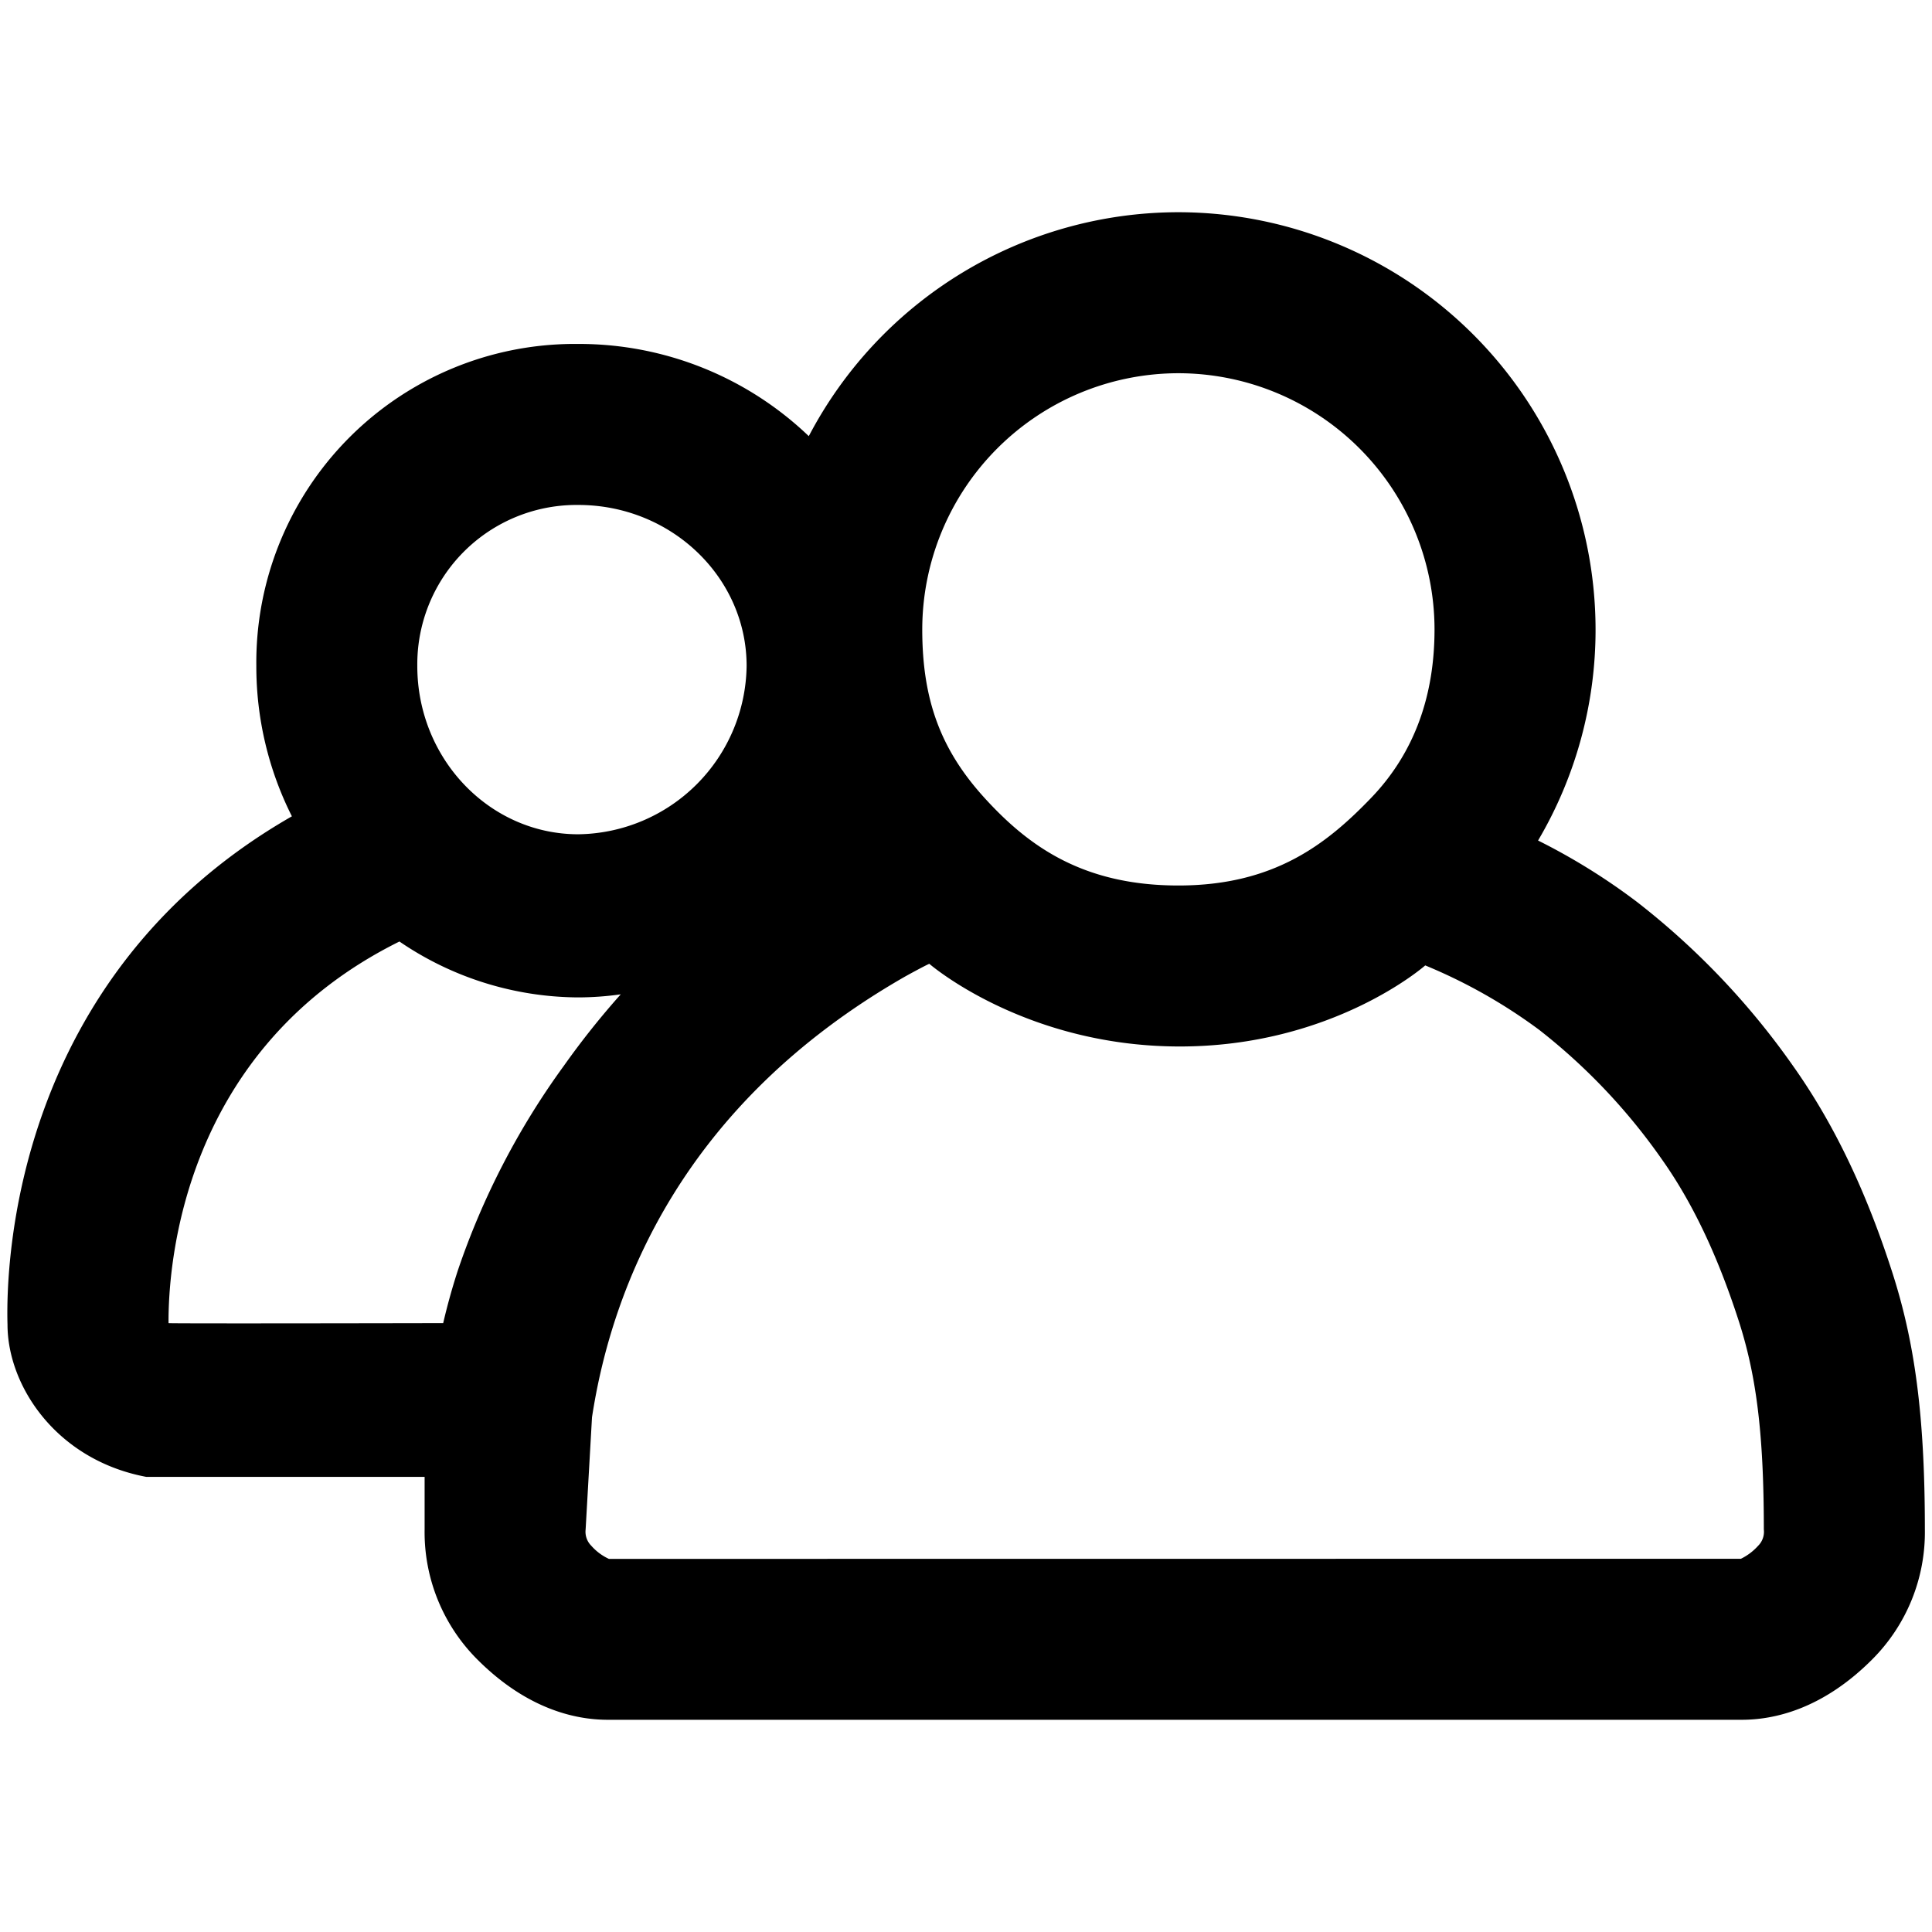 <svg xmlns="http://www.w3.org/2000/svg" viewBox="0 0 264 264">
    <path d="M83.023 235c-4.36 0-10.983-1.427-17.779-8.223A24.584 24.584 0 0 1 58.022 209v-7.19H19.99c-12.317-2.321-18.964-12.455-18.964-20.811-.238-8.066.744-47.625 38.86-69.453a45.554 45.554 0 0 1-4.86-20.547 43.532 43.532 0 0 1 44-44 45.38 45.38 0 0 1 31.492 12.6 57.058 57.058 0 0 1 50.509-30.6 57.064 57.064 0 0 1 57 57 56.656 56.656 0 0 1-7.856 28.855 85.77 85.77 0 0 1 13.56 8.425 103.876 103.876 0 0 1 21.266 22.354c5.482 7.724 9.9 16.874 13.493 27.974 3.1 9.547 4.536 19.524 4.536 35.393a24.578 24.578 0 0 1-7.222 17.777c-6.794 6.8-13.417 8.223-17.777 8.223Zm-3-26a2.7 2.7 0 0 0 .778 2.223 7.183 7.183 0 0 0 2.407 1.793L237.89 213a7.7 7.7 0 0 0 2.353-1.777 2.7 2.7 0 0 0 .778-2.223c0-13.5-1.1-21.317-3.464-28.609-2.9-8.945-6.336-16.15-10.506-22.024a81.974 81.974 0 0 0-16.735-17.648 72.638 72.638 0 0 0-15.563-8.8s-12.63 11.148-33.732 11.078-34.037-11.3-34.037-11.3c-.794.355-3.086 1.615-3.482 1.843-30.276 17.4-39.881 42.3-42.607 60.125Zm-56.994-28.2c.1.077 37.531 0 37.531 0a86.987 86.987 0 0 1 2-7.194 104.515 104.515 0 0 1 14.493-27.974 111.679 111.679 0 0 1 7.77-9.762 41.837 41.837 0 0 1-5.915.421 43.643 43.643 0 0 1-24.326-7.637C24.879 143.373 22.977 172.989 23.03 180.8ZM126.022 86c0 9.657 2.531 16.468 8.521 23.044S147.966 121 161.022 121s20.238-5.634 26.323-11.956 8.677-14.228 8.677-23.044a35.039 35.039 0 0 0-35-35 35.039 35.039 0 0 0-34.999 35Zm-69 5c0 12.683 9.869 23 22 23a23.308 23.308 0 0 0 23-23c0-12.13-10.318-22-23-22a21.765 21.765 0 0 0-21.999 22Z"/>
</svg>
